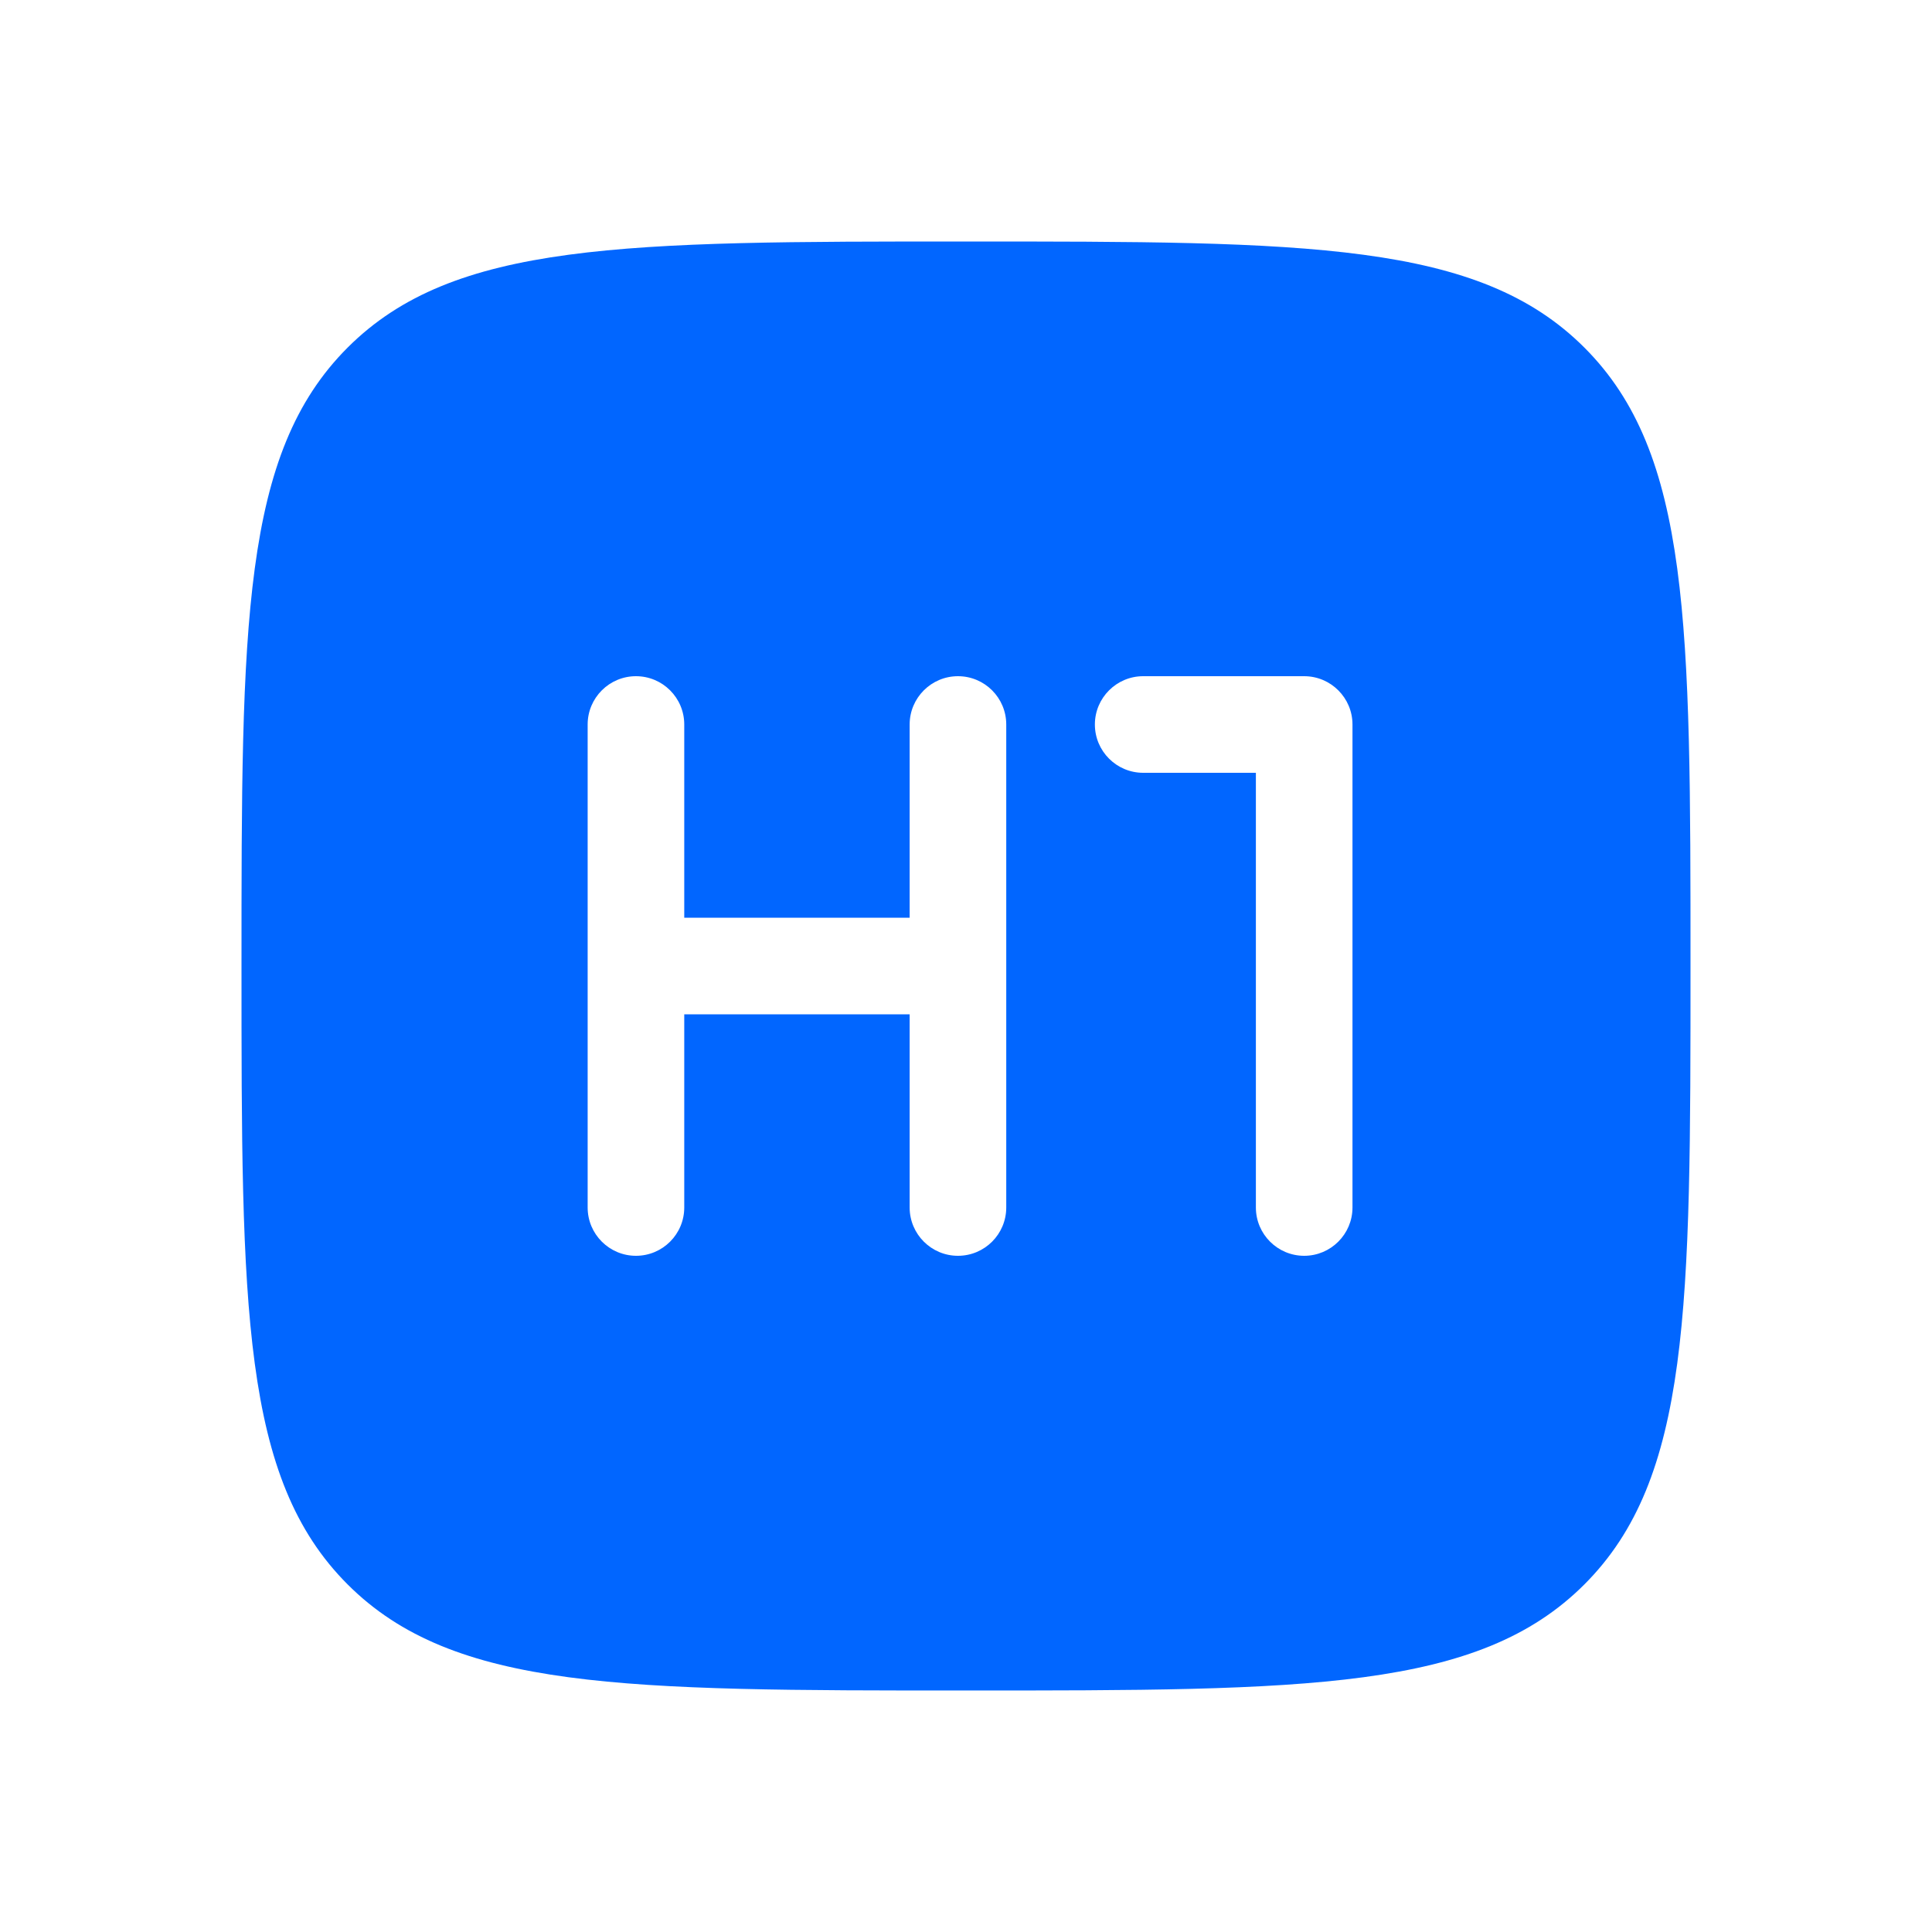 <svg width="24" height="24" viewBox="0 0 24 24" fill="none" xmlns="http://www.w3.org/2000/svg">
<path fill-rule="evenodd" clip-rule="evenodd" d="M4.318 4.318C3 5.636 3 7.757 3 12C3 16.243 3 18.364 4.318 19.682C5.636 21 7.757 21 12 21C16.243 21 18.364 21 19.682 19.682C21 18.364 21 16.243 21 12C21 7.757 21 5.636 19.682 4.318C18.364 3 16.243 3 12 3C7.757 3 5.636 3 4.318 4.318ZM8.5 9C8.5 8.669 8.232 8.4 7.9 8.4C7.569 8.4 7.3 8.669 7.3 9V12V15C7.3 15.331 7.569 15.6 7.9 15.6C8.232 15.6 8.5 15.331 8.5 15V12.6H11.3V15C11.3 15.331 11.569 15.6 11.9 15.6C12.232 15.6 12.5 15.331 12.5 15V12V9C12.5 8.669 12.232 8.4 11.9 8.4C11.569 8.4 11.3 8.669 11.3 9V11.4H8.5V9ZM14.201 8.4C13.87 8.4 13.601 8.669 13.601 9C13.601 9.331 13.87 9.6 14.201 9.6H15.601V15C15.601 15.331 15.87 15.6 16.201 15.6C16.532 15.6 16.801 15.331 16.801 15V9C16.801 8.669 16.532 8.4 16.201 8.4H14.201Z" fill="#0166FF"/>
</svg>
